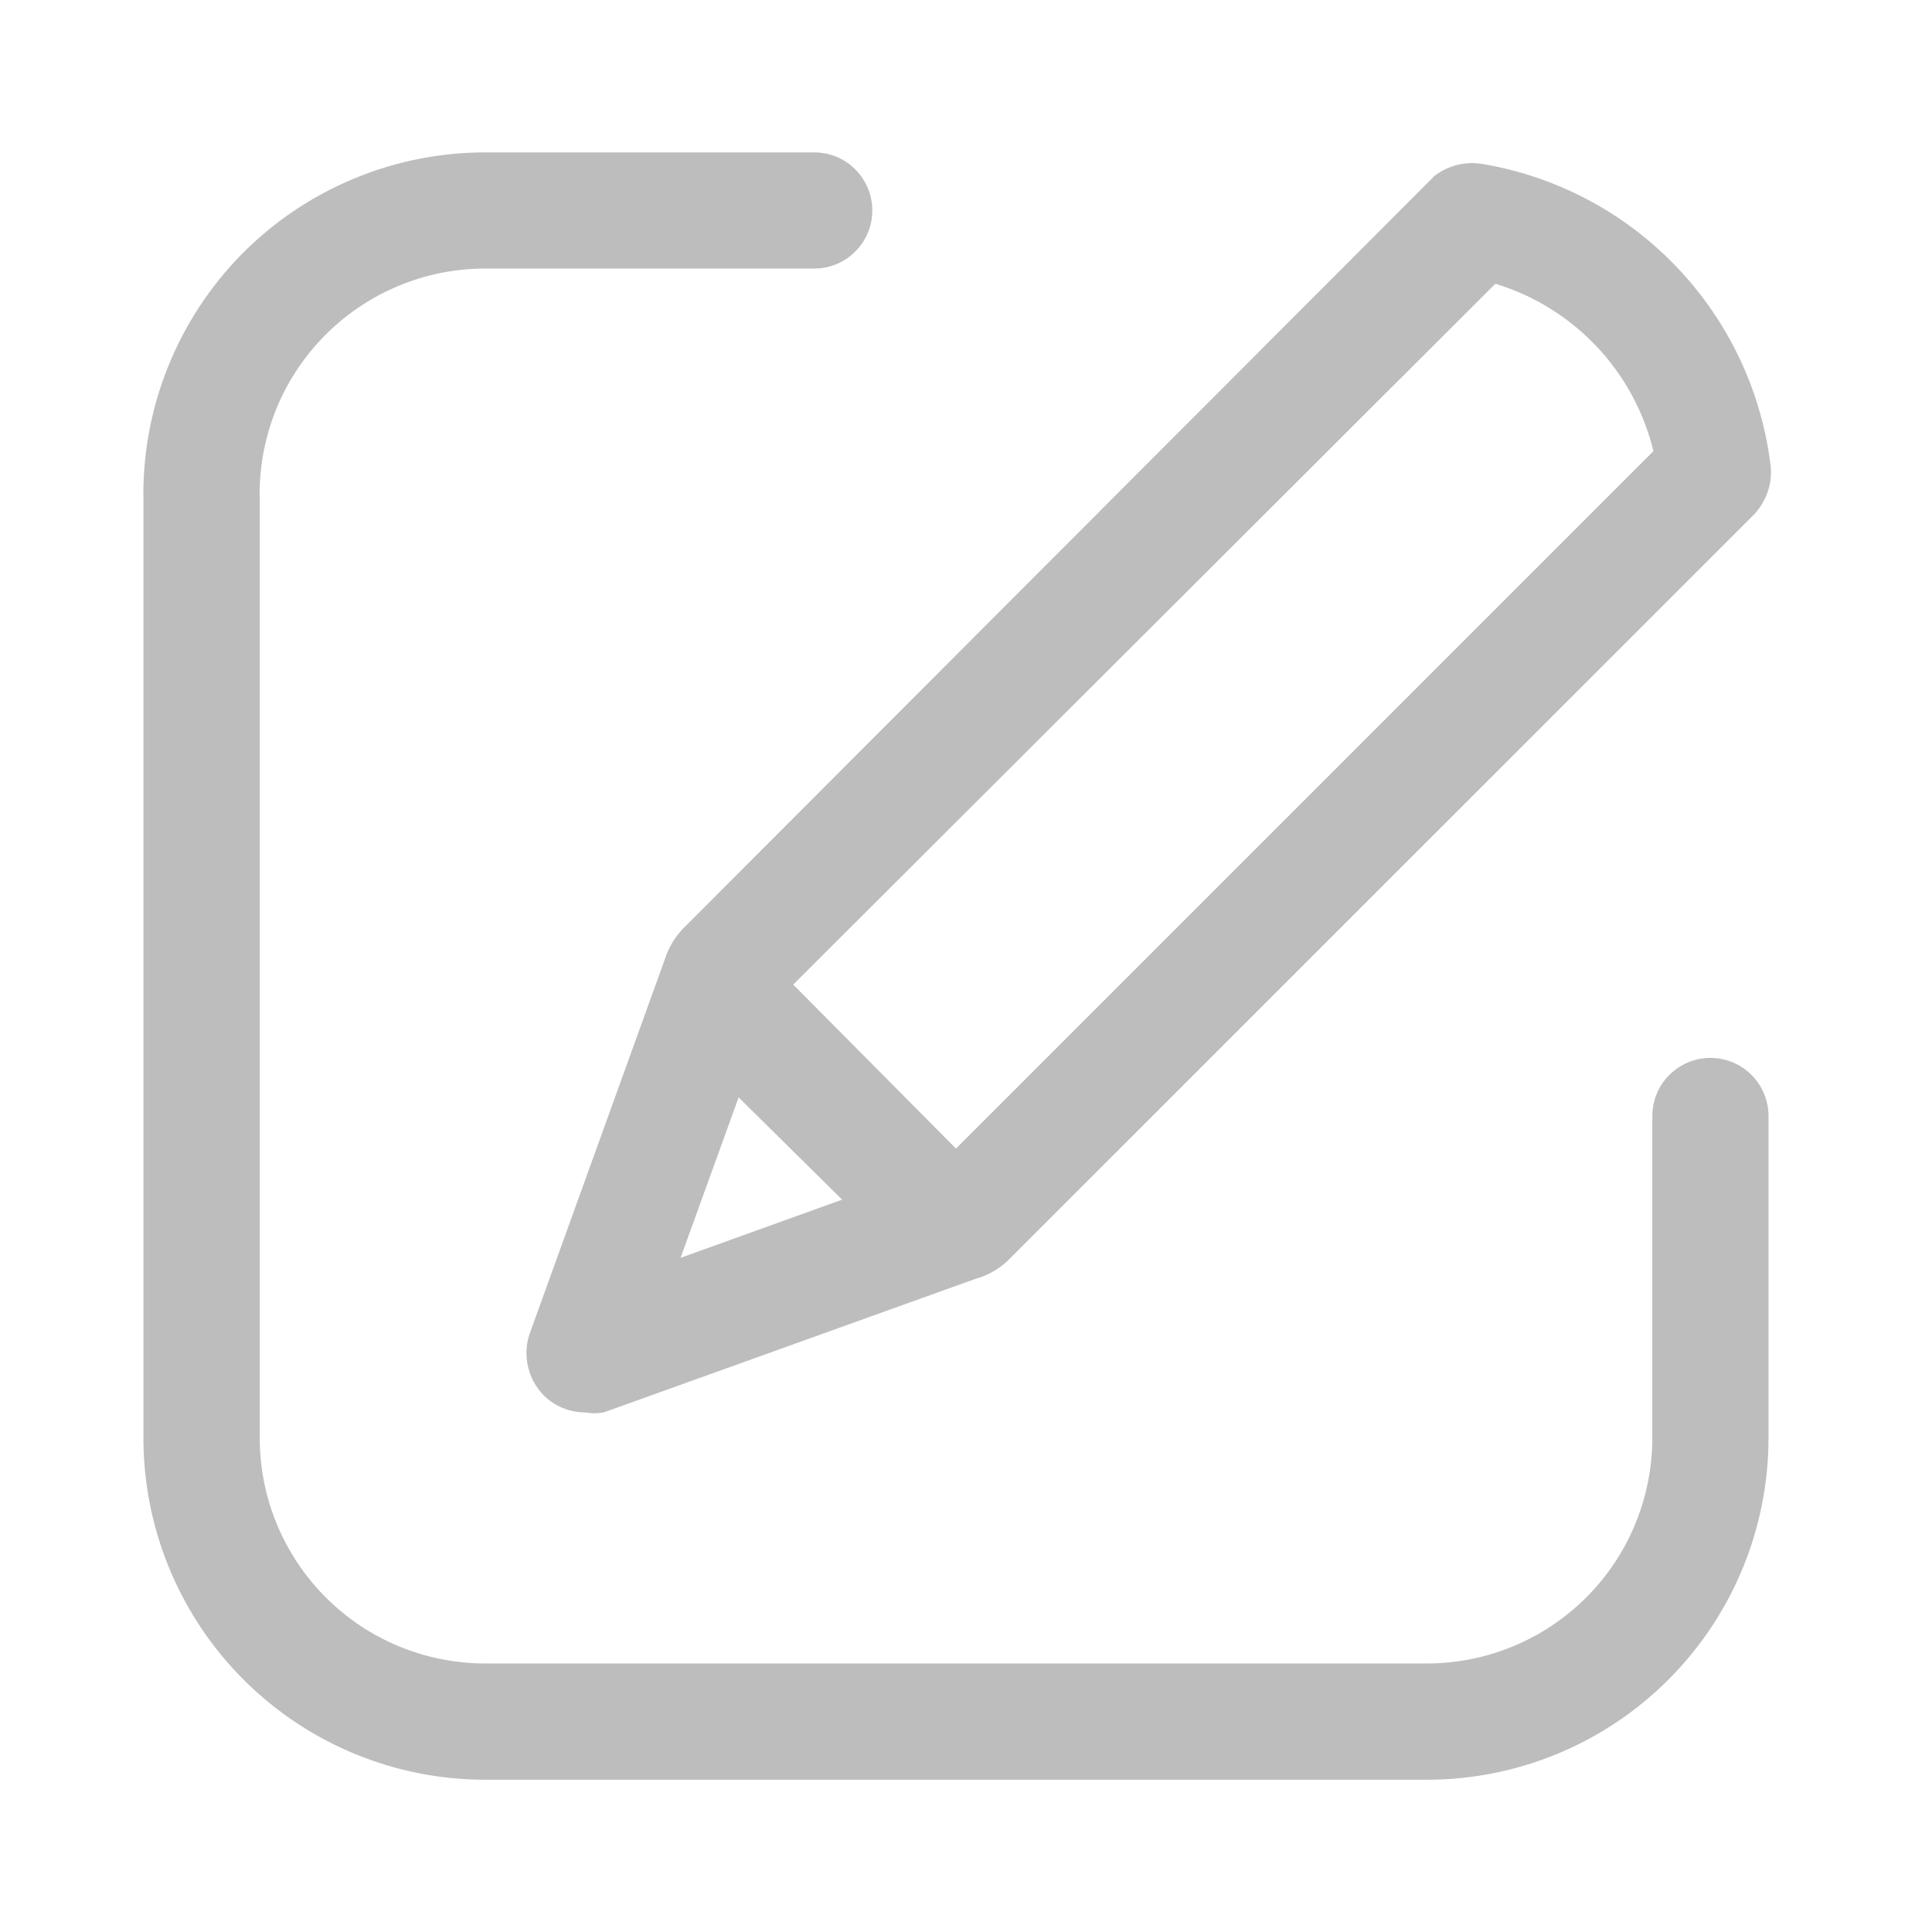<svg width="16" height="16" viewBox="0 0 16 16" fill="none" xmlns="http://www.w3.org/2000/svg">
<path d="M14.165 8.761C14.037 8.761 13.915 8.812 13.825 8.902C13.734 8.992 13.684 9.115 13.684 9.242V11.899C13.685 12.145 13.637 12.389 13.544 12.617C13.451 12.845 13.313 13.052 13.14 13.226C12.966 13.4 12.76 13.539 12.533 13.633C12.306 13.728 12.062 13.776 11.816 13.776H4.018C3.523 13.776 3.048 13.58 2.698 13.229C2.348 12.879 2.151 12.404 2.151 11.909V4.15C2.143 3.9 2.186 3.651 2.276 3.417C2.366 3.184 2.503 2.971 2.677 2.792C2.851 2.612 3.06 2.469 3.29 2.372C3.52 2.274 3.768 2.224 4.018 2.224H6.743C6.87 2.224 6.993 2.174 7.083 2.083C7.173 1.993 7.224 1.871 7.224 1.743C7.224 1.615 7.173 1.493 7.083 1.403C6.993 1.312 6.87 1.262 6.743 1.262H4.018C3.642 1.262 3.269 1.337 2.922 1.483C2.575 1.628 2.26 1.842 1.996 2.111C1.733 2.38 1.526 2.699 1.387 3.049C1.248 3.399 1.18 3.773 1.188 4.15V11.947C1.198 12.691 1.501 13.401 2.031 13.924C2.56 14.446 3.274 14.739 4.018 14.739H11.816C12.567 14.739 13.287 14.441 13.817 13.91C14.348 13.379 14.646 12.659 14.646 11.909V9.242C14.646 9.115 14.595 8.992 14.505 8.902C14.415 8.812 14.293 8.761 14.165 8.761Z" fill="#BDBDBD"/>
<path d="M5.51 7.933L4.384 11.052C4.356 11.138 4.352 11.23 4.373 11.318C4.393 11.406 4.437 11.487 4.5 11.553C4.591 11.645 4.716 11.697 4.846 11.697C4.897 11.706 4.949 11.706 5 11.697L8.081 10.59C8.182 10.562 8.275 10.509 8.35 10.436L14.531 4.256C14.578 4.204 14.615 4.143 14.638 4.077C14.661 4.011 14.671 3.941 14.665 3.871C14.593 3.25 14.321 2.669 13.89 2.216C13.46 1.763 12.894 1.462 12.278 1.358C12.209 1.346 12.139 1.349 12.071 1.365C12.003 1.382 11.939 1.412 11.883 1.454L5.664 7.683C5.594 7.753 5.541 7.839 5.51 7.933ZM6.117 9.088L6.974 9.935L5.636 10.417L6.117 9.088ZM12.384 2.35C12.704 2.447 12.992 2.626 13.222 2.869C13.452 3.112 13.614 3.411 13.693 3.736L7.917 9.512L6.569 8.154L12.384 2.35Z" fill="#BDBDBD"/>
</svg>
